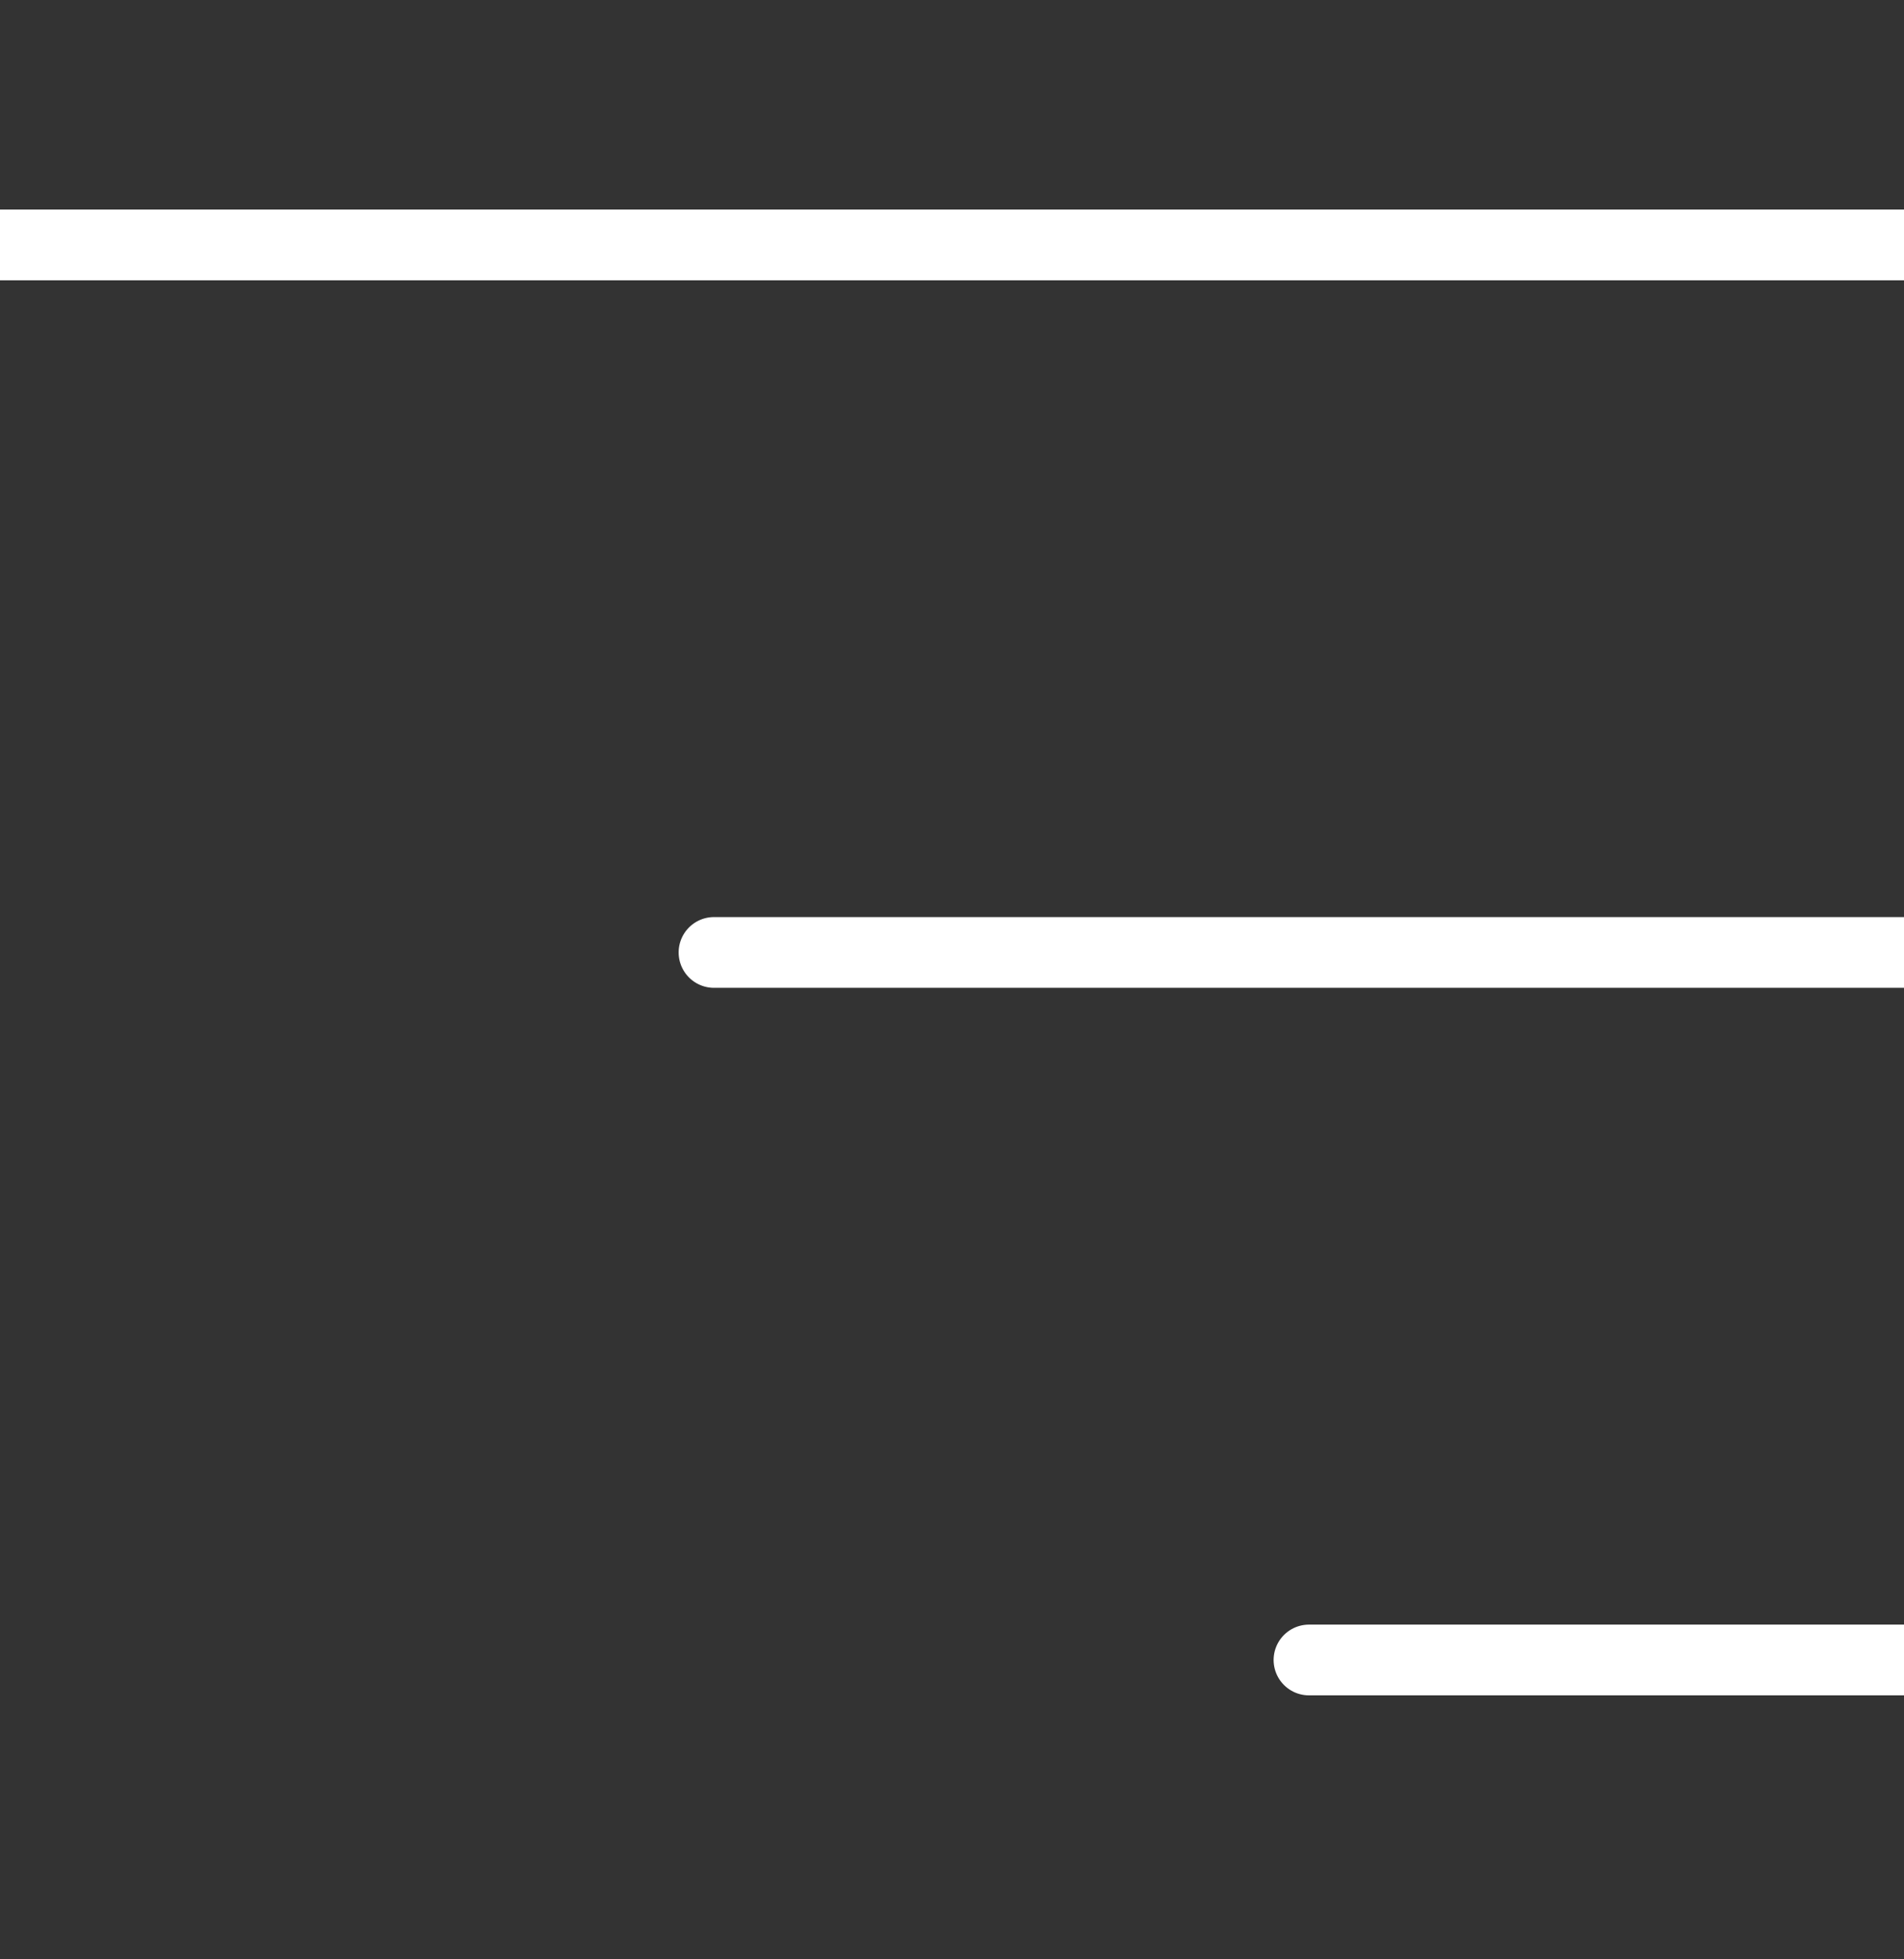<svg width="35" height="36" viewBox="0 0 35 36" fill="none" xmlns="http://www.w3.org/2000/svg">
<rect x="0" y="0" width="35" height="36" fill="#333333" stroke="none"/>
<g clip-path="url(#clip0_81_430)">
<path d="M35 4.5H0M35 17.5H13.125M35 30.5H24.062" stroke="white" stroke-width="1.3" stroke-linecap="round" stroke-linejoin="round"/>
</g>
<defs>
<clipPath id="clip0_81_430">
<rect width="35" height="35" fill="white" transform="translate(0 0.5)"/>
</clipPath>
</defs>
</svg>
